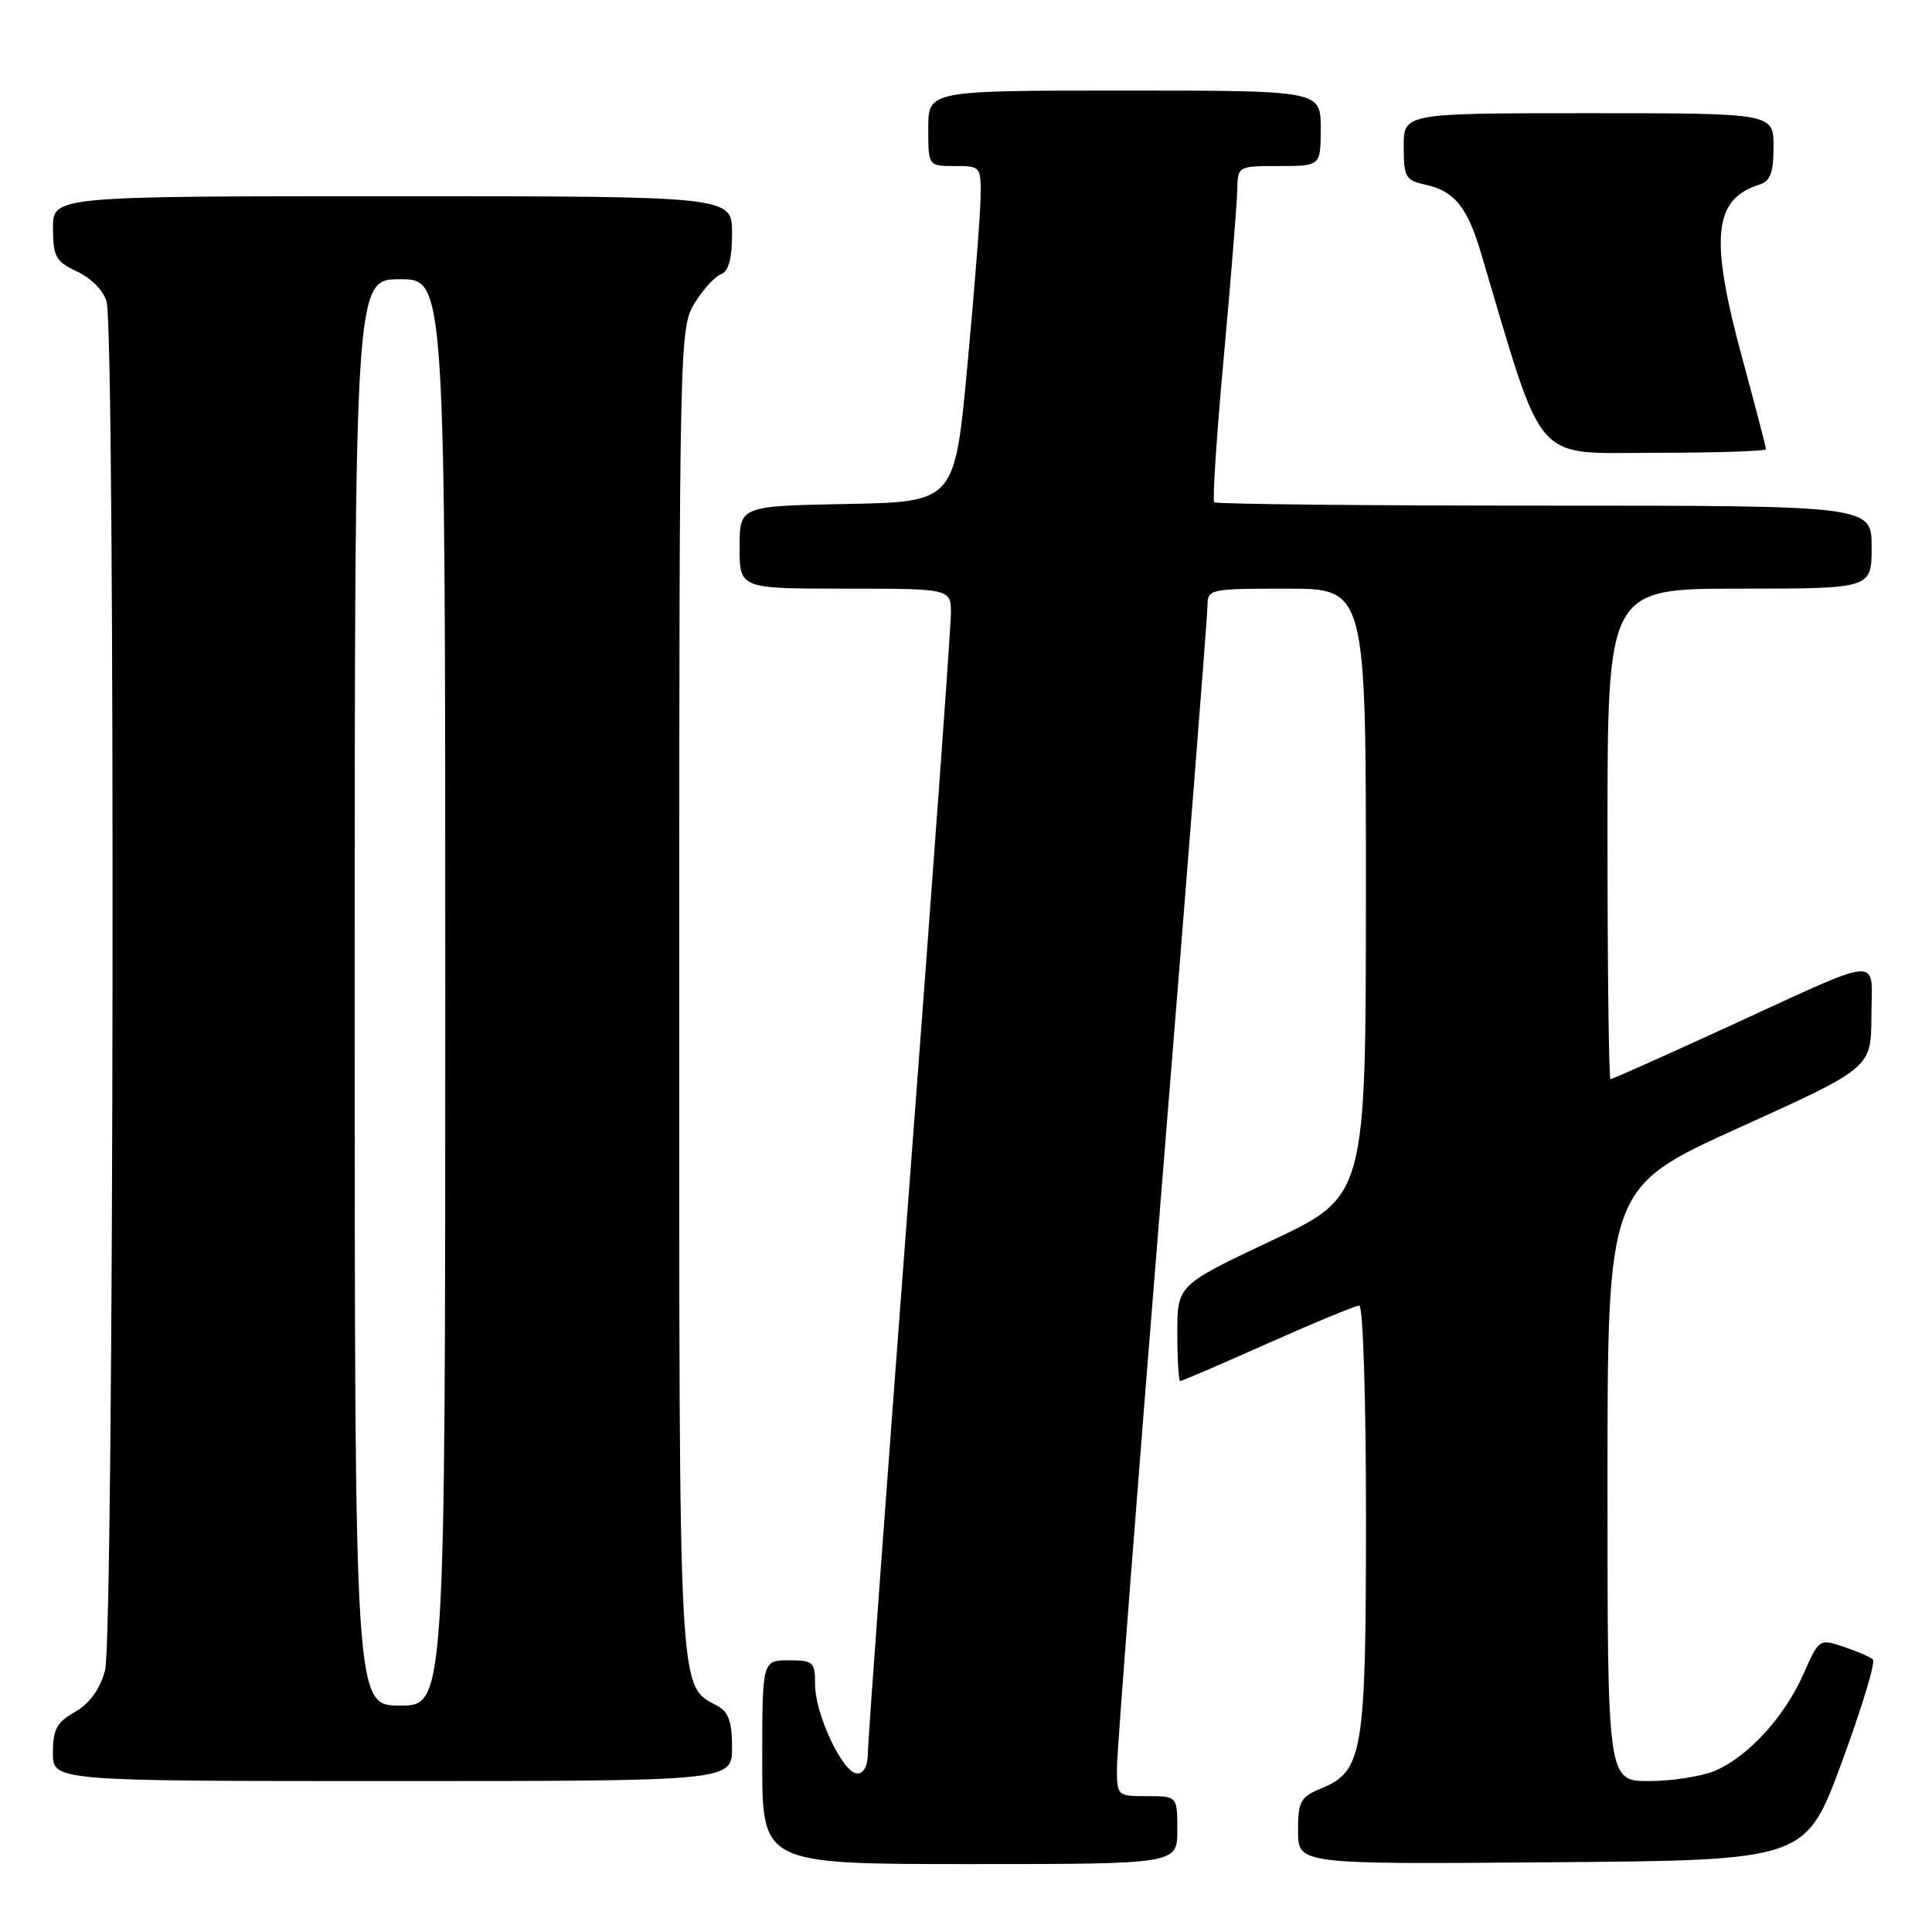 <?xml version="1.0" encoding="UTF-8" standalone="no"?>
<!DOCTYPE svg PUBLIC "-//W3C//DTD SVG 1.1//EN" "http://www.w3.org/Graphics/SVG/1.1/DTD/svg11.dtd" >
<svg xmlns="http://www.w3.org/2000/svg" xmlns:xlink="http://www.w3.org/1999/xlink" version="1.1" viewBox="0 0 256 256">
 <g >
 <path fill="currentColor"
d=" M 156.00 242.50 C 156.00 238.00 156.00 238.00 152.00 238.00 C 148.04 238.00 148.00 237.96 148.00 234.25 C 148.00 232.19 150.70 197.20 154.00 156.50 C 157.30 115.80 160.00 81.49 160.00 80.25 C 160.00 78.06 160.28 78.00 170.50 78.00 C 181.00 78.00 181.00 78.00 180.99 118.25 C 180.98 158.50 180.98 158.50 168.49 164.39 C 156.00 170.29 156.00 170.29 156.00 176.64 C 156.00 180.14 156.18 183.00 156.39 183.00 C 156.60 183.00 161.83 180.75 168.00 178.00 C 174.17 175.25 179.62 173.00 180.11 173.00 C 180.61 173.00 181.00 185.34 181.00 201.03 C 181.00 232.23 180.60 234.68 175.12 236.95 C 172.30 238.12 172.00 238.66 172.00 242.63 C 172.00 247.03 172.00 247.03 205.63 246.76 C 239.26 246.50 239.26 246.50 244.05 233.50 C 246.69 226.35 248.54 220.22 248.17 219.89 C 247.80 219.55 246.05 218.79 244.27 218.20 C 241.07 217.13 241.02 217.16 238.97 221.81 C 236.47 227.47 231.66 232.74 227.28 234.62 C 225.51 235.38 221.57 236.00 218.53 236.00 C 213.00 236.00 213.00 236.00 213.00 196.66 C 213.00 157.32 213.00 157.32 230.47 149.41 C 247.94 141.50 247.94 141.50 247.97 134.68 C 248.01 126.57 249.95 126.43 228.98 136.04 C 220.63 139.87 213.62 143.00 213.40 143.00 C 213.18 143.00 213.00 128.38 213.00 110.50 C 213.00 78.00 213.00 78.00 230.50 78.00 C 248.00 78.00 248.00 78.00 248.00 72.50 C 248.00 67.00 248.00 67.00 204.67 67.00 C 180.83 67.00 161.13 66.80 160.89 66.55 C 160.64 66.31 161.21 57.65 162.16 47.30 C 163.10 36.96 163.90 27.04 163.94 25.25 C 164.00 22.00 164.00 22.00 169.50 22.00 C 175.00 22.00 175.00 22.00 175.00 17.00 C 175.00 12.00 175.00 12.00 149.00 12.00 C 123.00 12.00 123.00 12.00 123.00 17.00 C 123.00 22.00 123.00 22.00 126.50 22.00 C 129.96 22.00 130.00 22.05 129.93 26.25 C 129.89 28.59 129.10 38.60 128.18 48.50 C 126.50 66.50 126.50 66.50 112.25 66.78 C 98.00 67.05 98.00 67.05 98.00 72.53 C 98.00 78.00 98.00 78.00 112.00 78.00 C 126.00 78.00 126.00 78.00 126.00 81.29 C 126.00 83.09 123.53 117.18 120.50 157.04 C 117.48 196.89 115.00 230.74 115.00 232.25 C 115.00 233.95 114.46 235.00 113.59 235.00 C 111.70 235.00 108.00 227.17 108.00 223.18 C 108.00 220.21 107.77 220.00 104.50 220.00 C 101.00 220.00 101.00 220.00 101.00 233.50 C 101.00 247.00 101.00 247.00 128.50 247.00 C 156.00 247.00 156.00 247.00 156.00 242.50 Z  M 97.00 231.54 C 97.00 228.10 96.54 226.82 95.01 226.01 C 89.87 223.25 90.00 225.76 90.00 131.30 C 90.01 45.23 90.05 43.44 92.01 40.22 C 93.11 38.41 94.68 36.67 95.51 36.36 C 96.55 35.96 97.00 34.31 97.00 30.89 C 97.00 26.00 97.00 26.00 52.00 26.00 C 7.00 26.00 7.00 26.00 7.02 30.25 C 7.04 34.05 7.39 34.66 10.25 36.00 C 12.12 36.88 13.74 38.54 14.13 40.00 C 15.30 44.38 15.11 217.07 13.92 221.34 C 13.22 223.88 11.87 225.73 9.94 226.84 C 7.52 228.21 7.01 229.15 7.01 232.25 C 7.00 236.00 7.00 236.00 52.00 236.00 C 97.00 236.00 97.00 236.00 97.00 231.54 Z  M 234.00 59.52 C 234.00 59.25 232.62 53.96 230.94 47.77 C 226.51 31.51 226.99 26.41 233.13 24.46 C 234.59 24.00 235.00 22.88 235.00 19.43 C 235.00 15.00 235.00 15.00 210.50 15.00 C 186.00 15.00 186.00 15.00 186.00 19.42 C 186.00 23.48 186.23 23.89 188.90 24.48 C 192.70 25.31 194.43 27.43 196.23 33.50 C 204.73 62.05 202.95 60.00 219.20 60.00 C 227.34 60.00 234.00 59.78 234.00 59.52 Z  M 47.00 131.50 C 47.00 37.00 47.00 37.00 53.00 37.00 C 59.00 37.00 59.00 37.00 59.00 131.50 C 59.00 226.00 59.00 226.00 53.00 226.00 C 47.00 226.00 47.00 226.00 47.00 131.50 Z "/>
</g>
</svg>